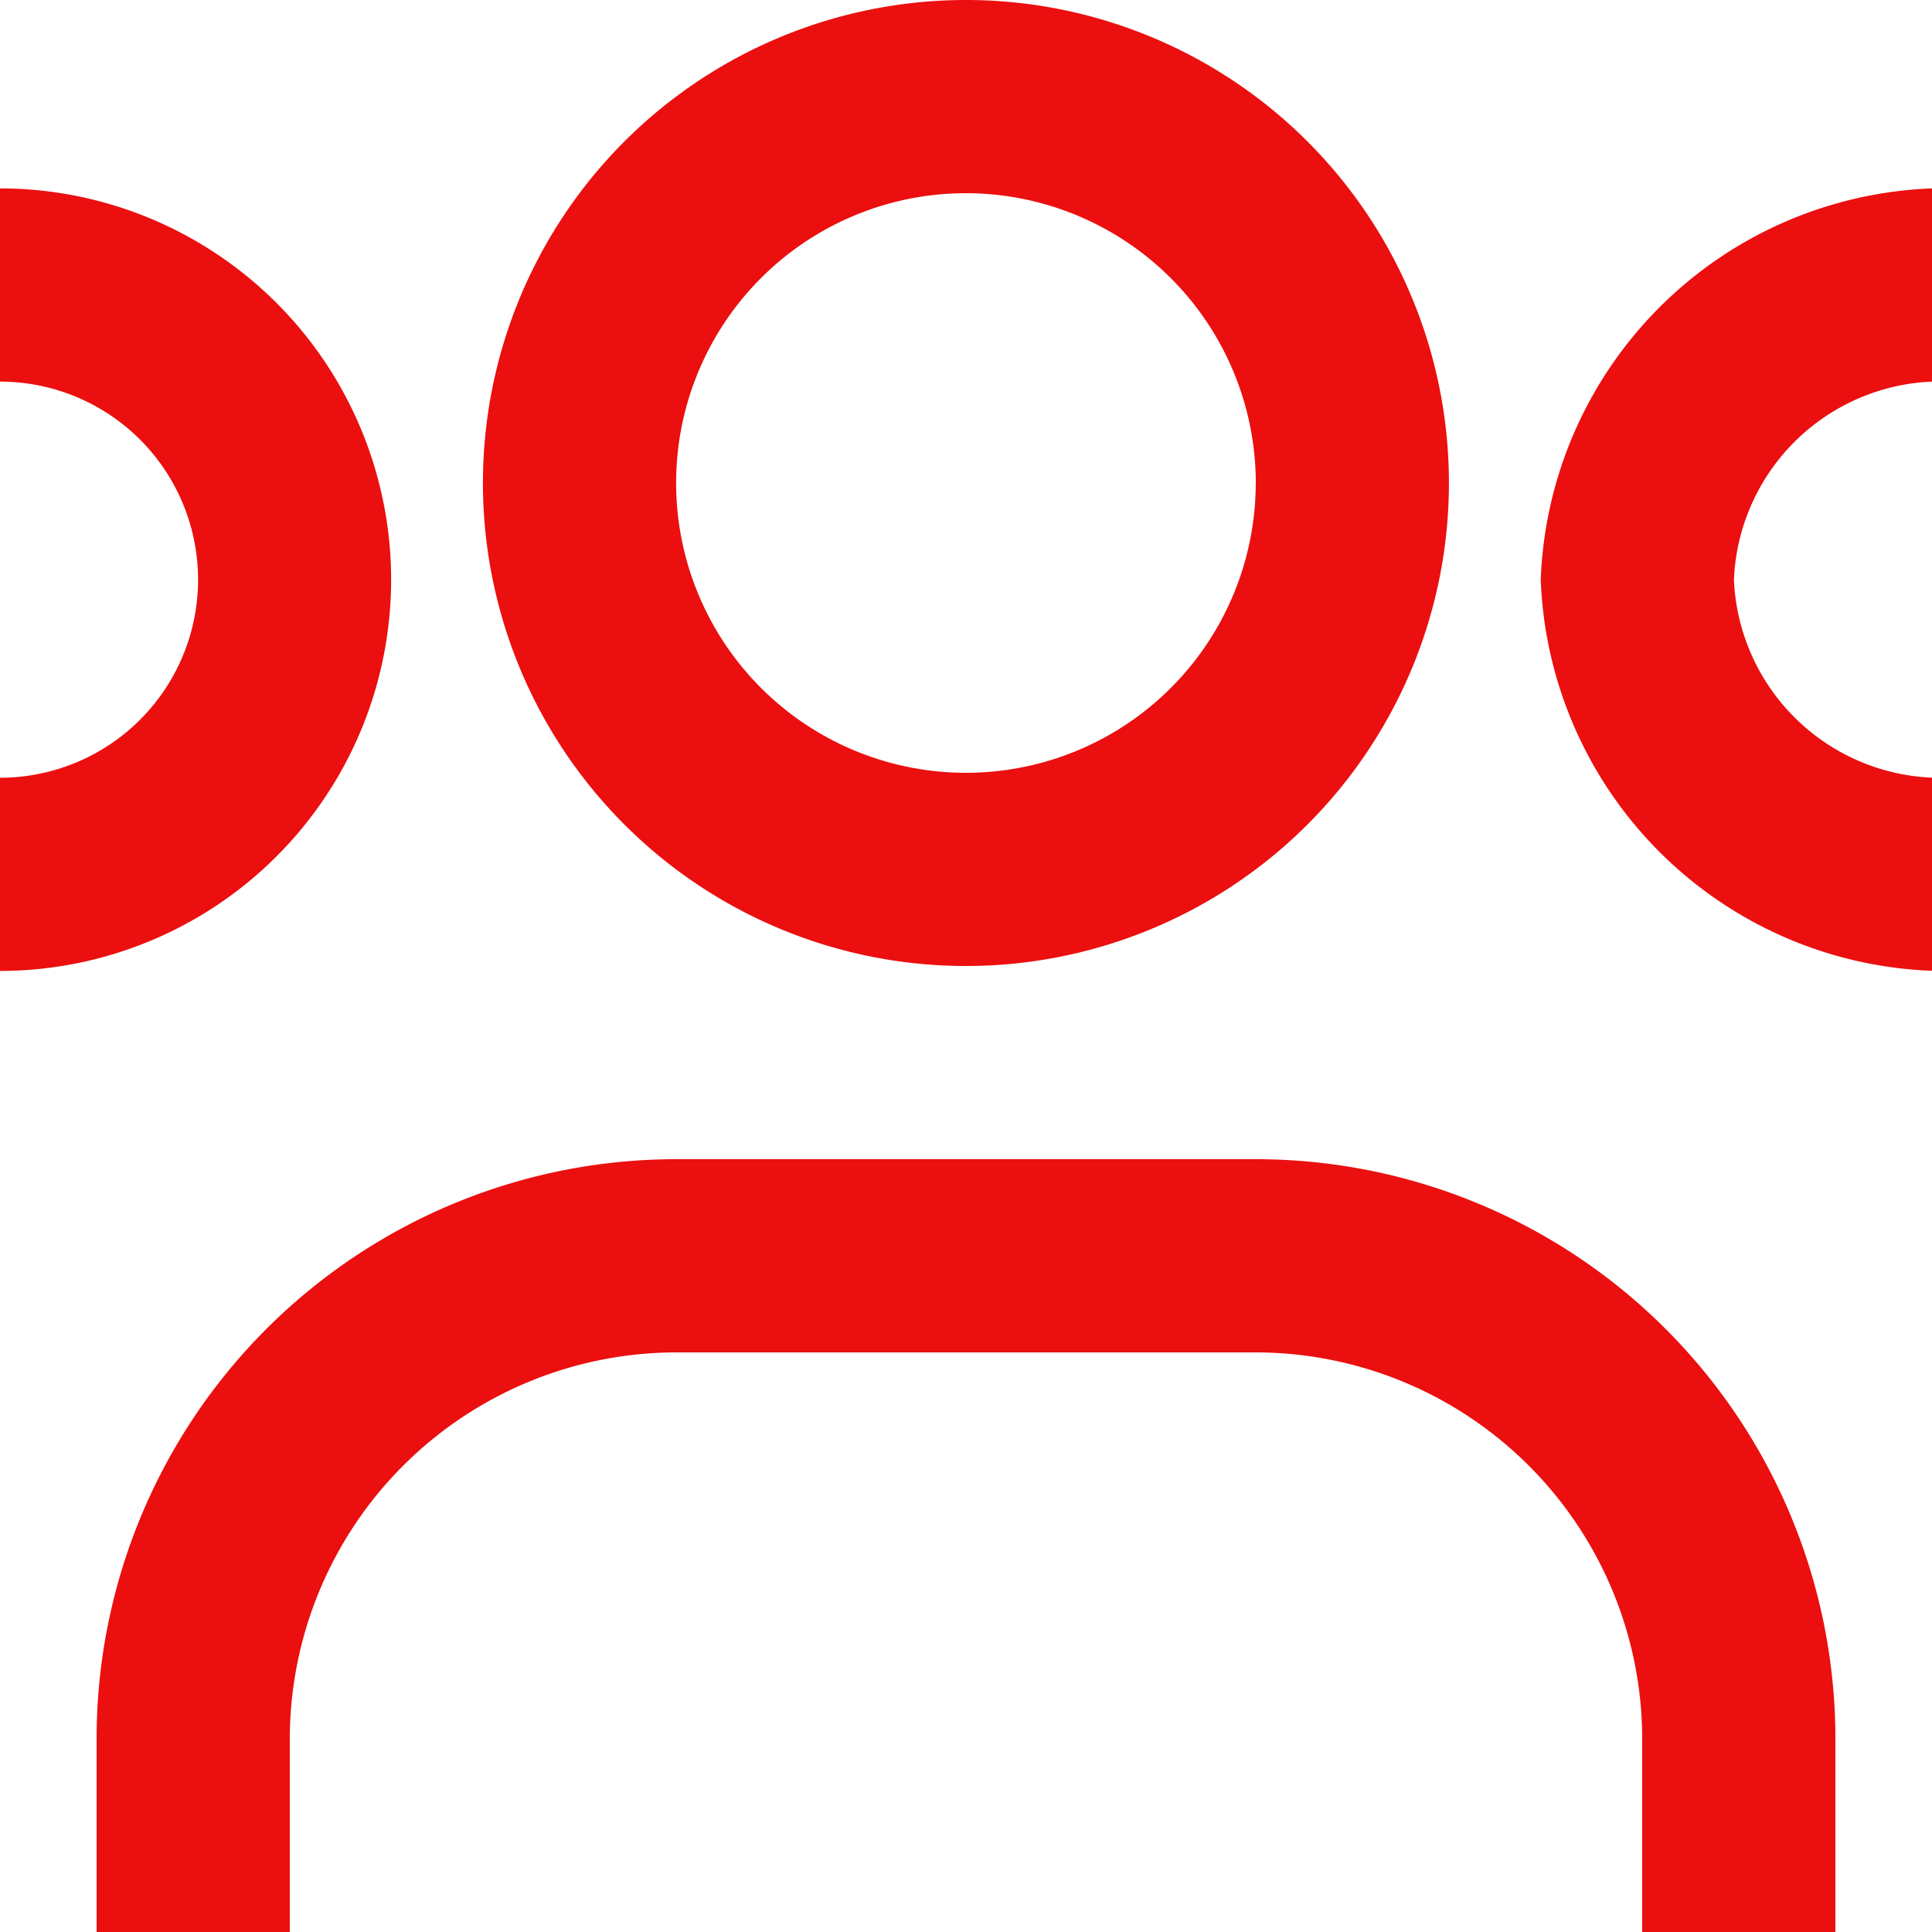 <svg xmlns="http://www.w3.org/2000/svg" width="27" height="27" viewBox="0 0 27 27">
  <path id="Groups_Icon" data-name="Groups Icon" d="M22.95,0V2.7a5.407,5.407,0,0,1-5.4,5.4H9.45a5.407,5.407,0,0,1-5.4-5.4V0H1.35V2.7a8.1,8.1,0,0,0,8.1,8.1h8.1a8.1,8.1,0,0,0,8.1-8.1V0ZM21.534,18.9A5.467,5.467,0,0,0,27,24.367v-2.7a2.768,2.768,0,0,1,0-5.536v-2.7A5.467,5.467,0,0,0,21.534,18.9ZM0,16.132A2.892,2.892,0,0,1,2.768,18.9,2.891,2.891,0,0,1,0,21.667v2.7A5.684,5.684,0,0,0,5.468,18.9,5.683,5.683,0,0,0,0,13.433Zm6.751,4.118A6.75,6.75,0,1,0,13.5,13.5,6.75,6.75,0,0,0,6.751,20.249Zm2.7,0A4.05,4.05,0,1,1,13.5,24.3,4.054,4.054,0,0,1,9.45,20.249Z" transform="translate(27 27) rotate(180)" fill="#eb0f0f"/>
</svg>
